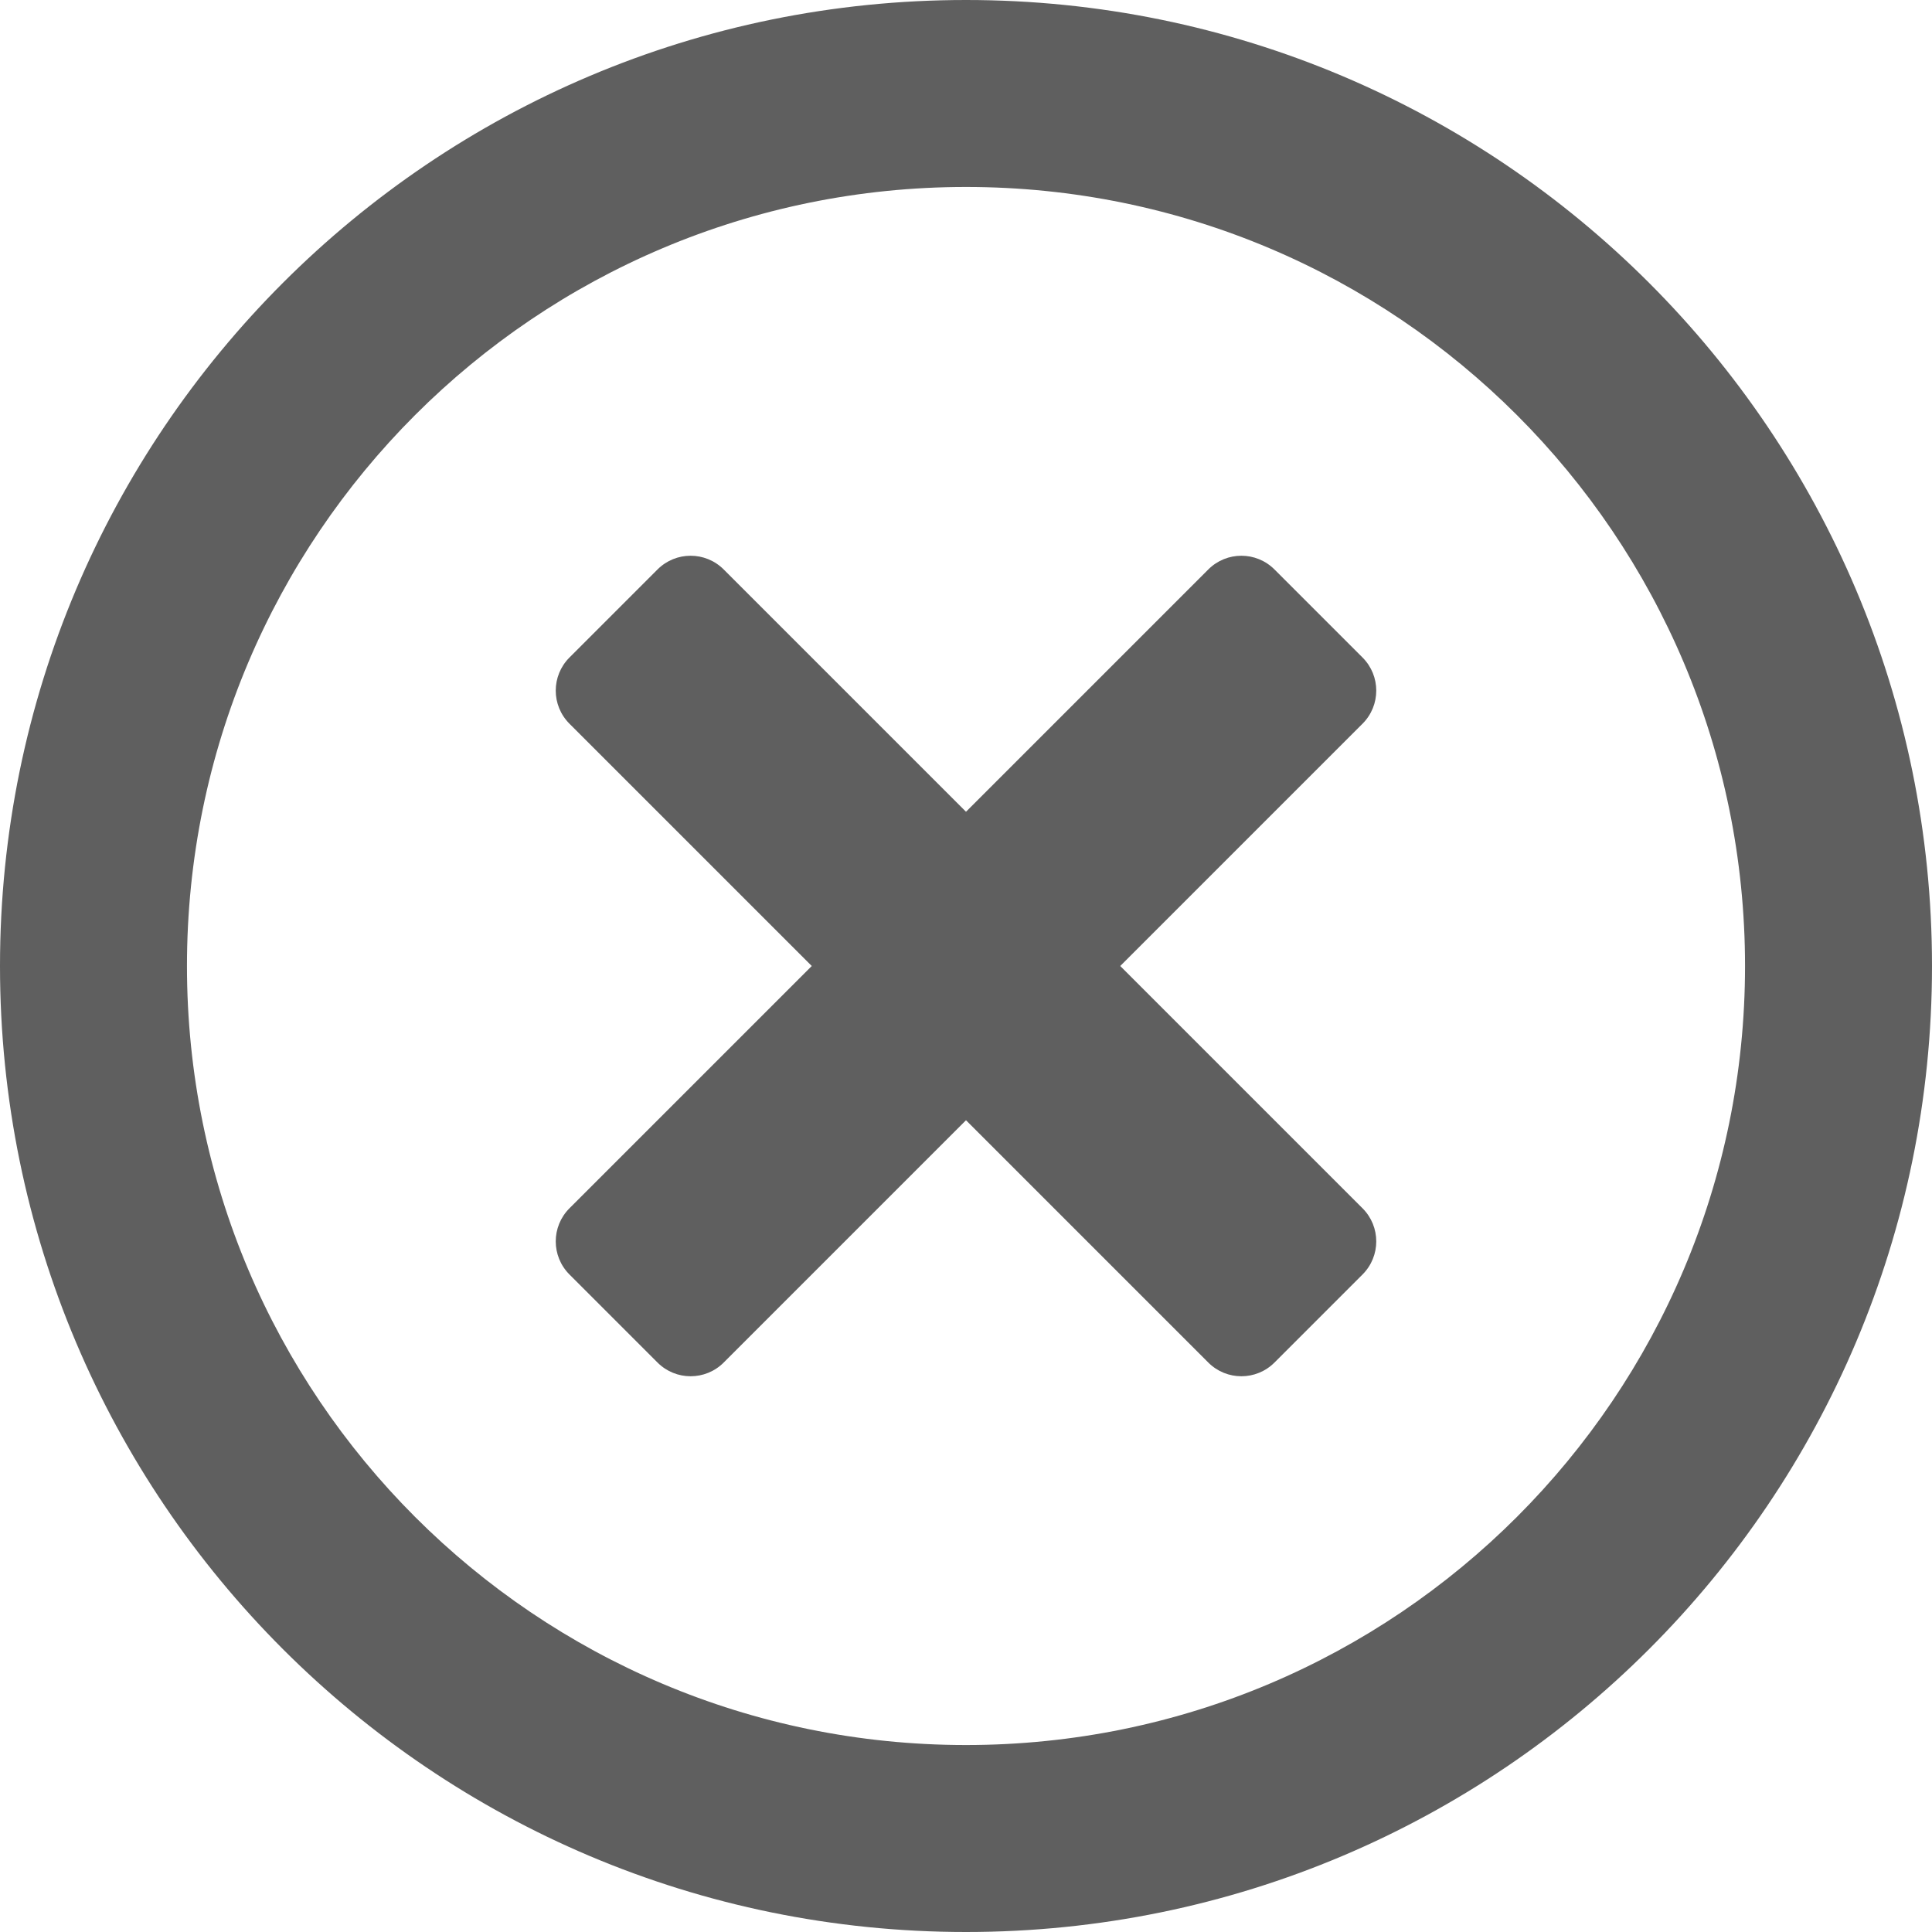 <svg width="496" height="496" viewBox="0 0 496 496" fill="none" xmlns="http://www.w3.org/2000/svg">
<path d="M248 0C111 0 0 111 0 248C0 385 111 496 248 496C385 496 496 385 496 248C496 111 385 0 248 0ZM248 448C137.5 448 48 358.5 48 248C48 137.5 137.5 48 248 48C358.5 48 448 137.5 448 248C448 358.5 358.5 448 248 448ZM349.8 185.8L287.6 248L349.8 310.2C354.5 314.9 354.5 322.5 349.8 327.2L327.2 349.8C322.5 354.5 314.9 354.5 310.2 349.8L248 287.6L185.8 349.8C181.1 354.5 173.5 354.5 168.8 349.8L146.2 327.2C141.5 322.5 141.5 314.9 146.2 310.2L208.4 248L146.2 185.8C141.5 181.1 141.5 173.5 146.2 168.8L168.8 146.2C173.5 141.5 181.1 141.5 185.8 146.2L248 208.4L310.2 146.2C314.9 141.5 322.5 141.5 327.2 146.2L349.8 168.8C354.5 173.5 354.5 181.1 349.8 185.8V185.8Z" fill="#5F5F5F"/>
</svg>
